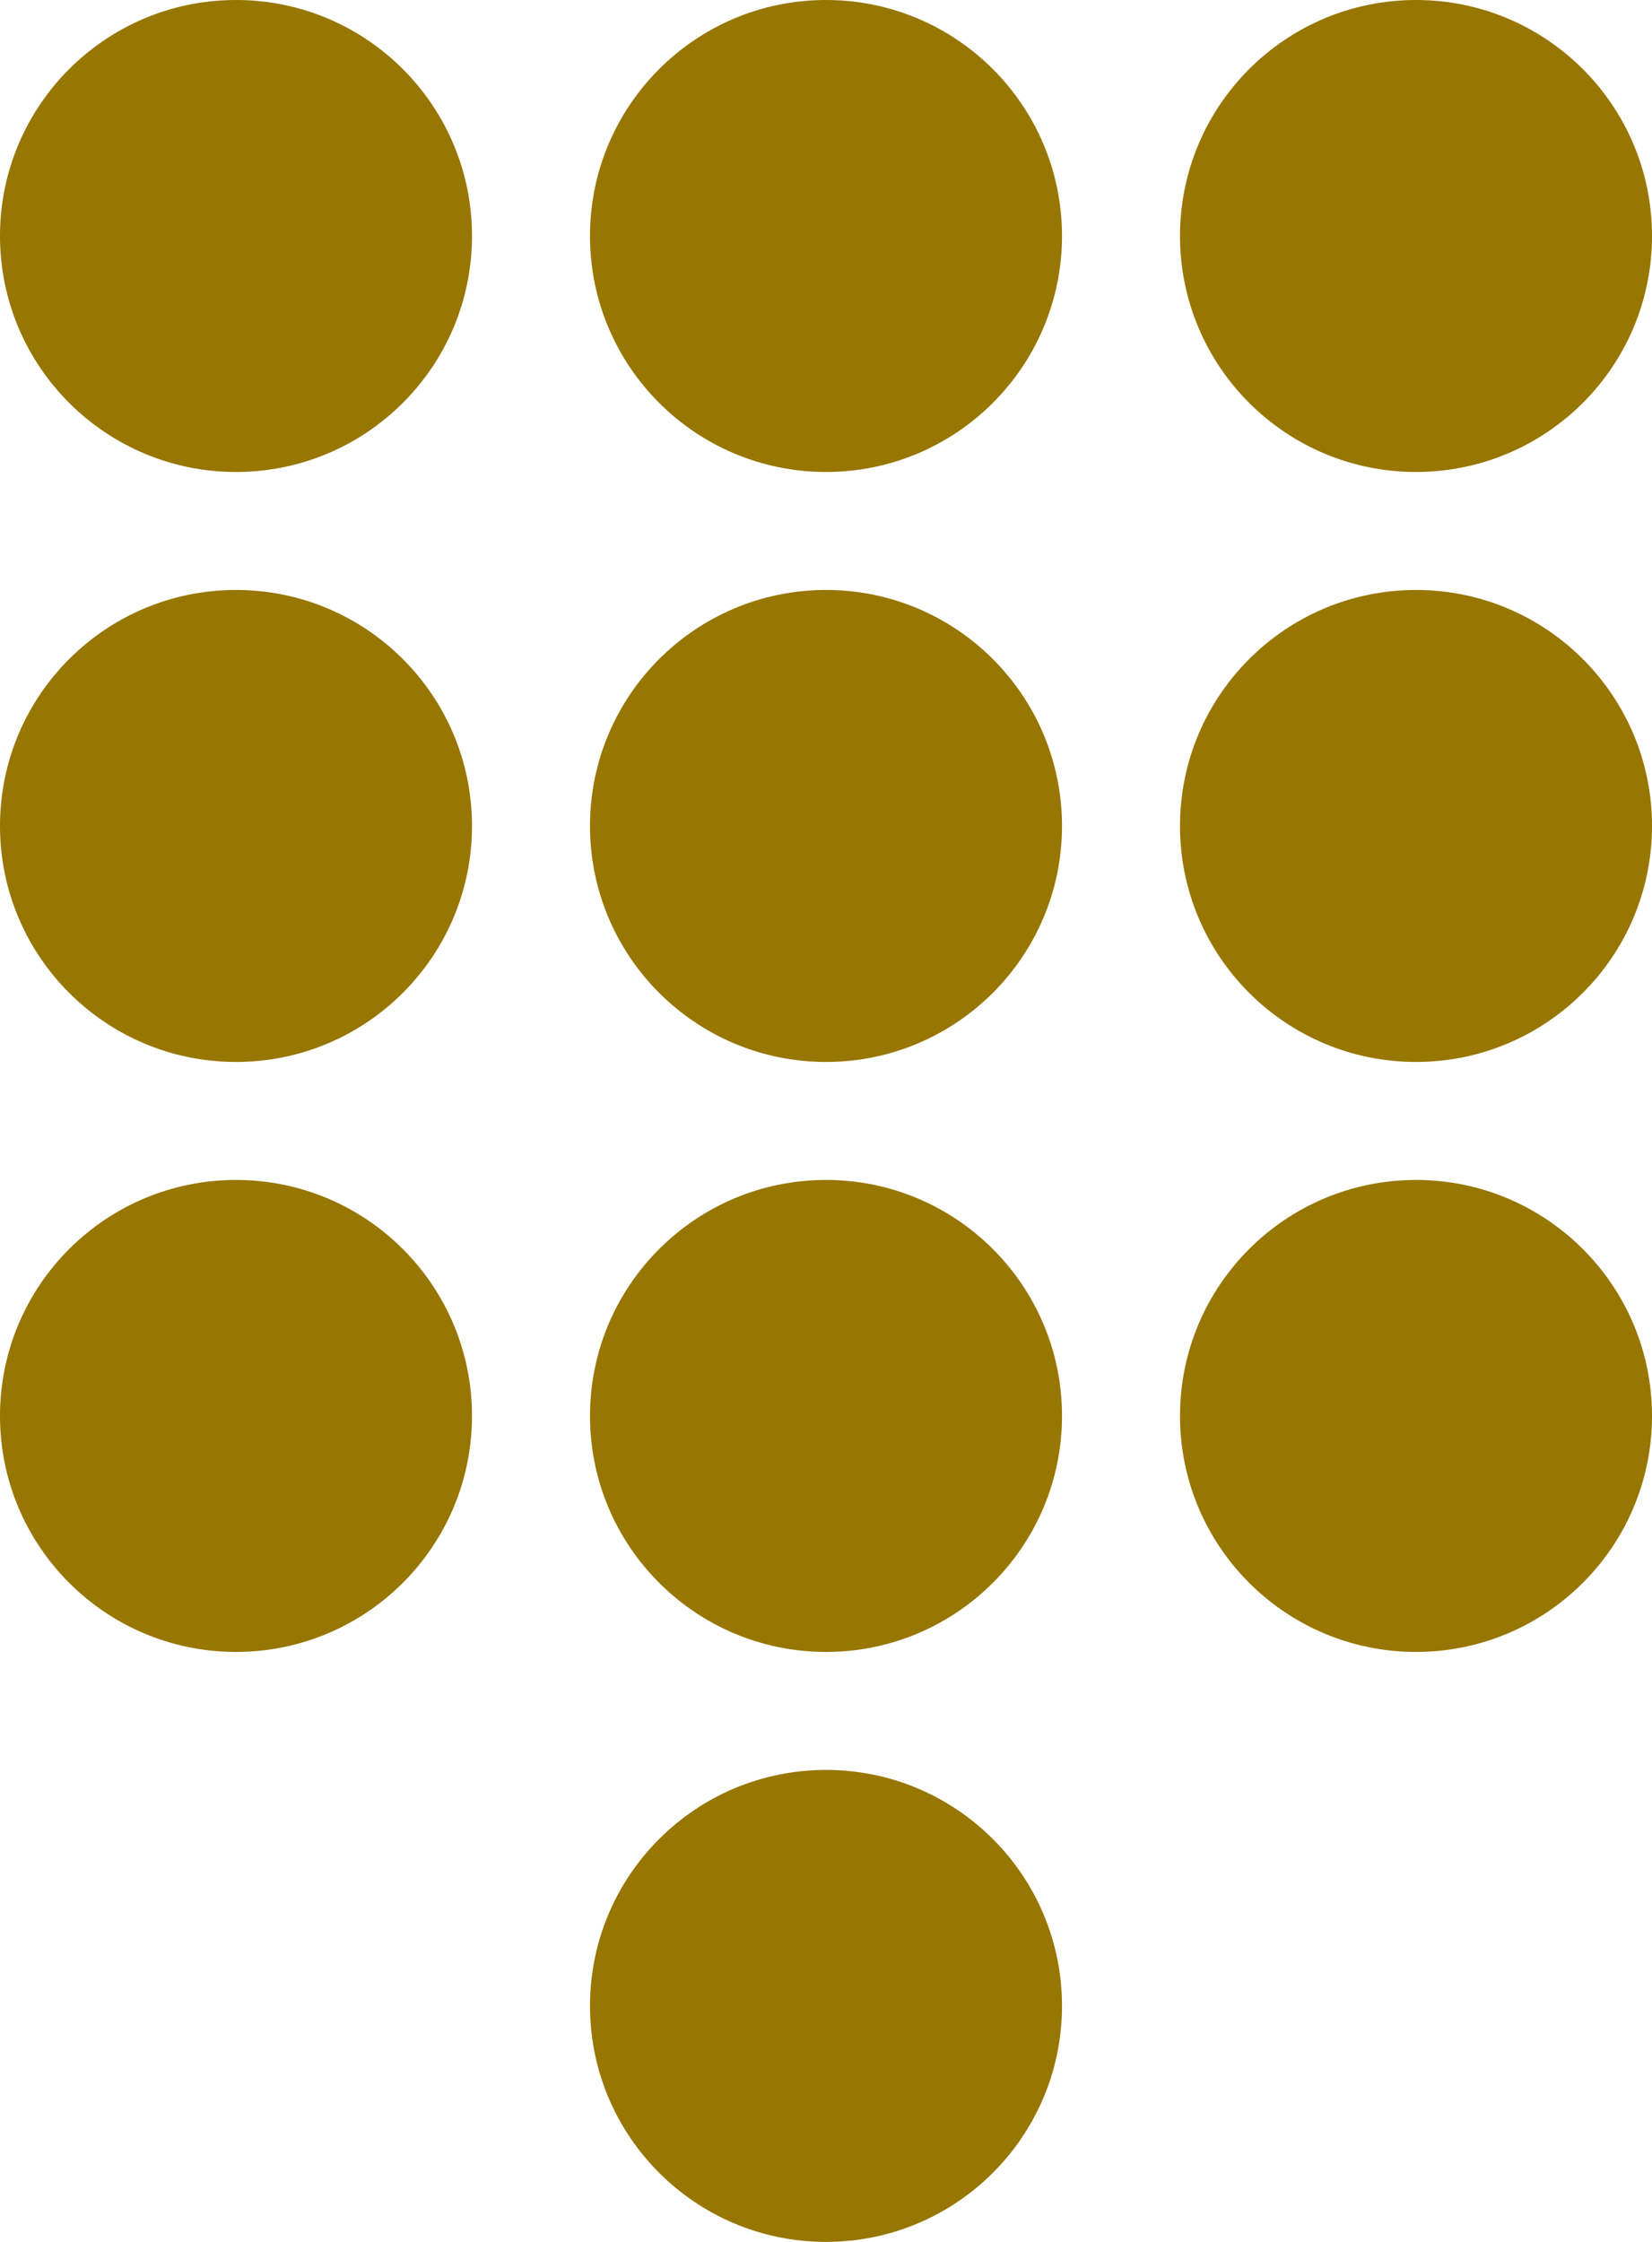<svg width="14" height="19" viewBox="0 0 14 19" fill="none" xmlns="http://www.w3.org/2000/svg">
<circle cx="2" cy="2" r="2" fill="#977601"/>
<circle cx="7" cy="2" r="2" fill="#977601"/>
<circle cx="12" cy="2" r="2" fill="#977601"/>
<circle cx="12" cy="7" r="2" fill="#977601"/>
<circle cx="12" cy="12" r="2" fill="#977601"/>
<circle cx="7" cy="7" r="2" fill="#977601"/>
<circle cx="7" cy="12" r="2" fill="#977601"/>
<circle cx="7" cy="17" r="2" fill="#977601"/>
<circle cx="2" cy="7" r="2" fill="#977601"/>
<circle cx="2" cy="12" r="2" fill="#977601"/>
</svg>
